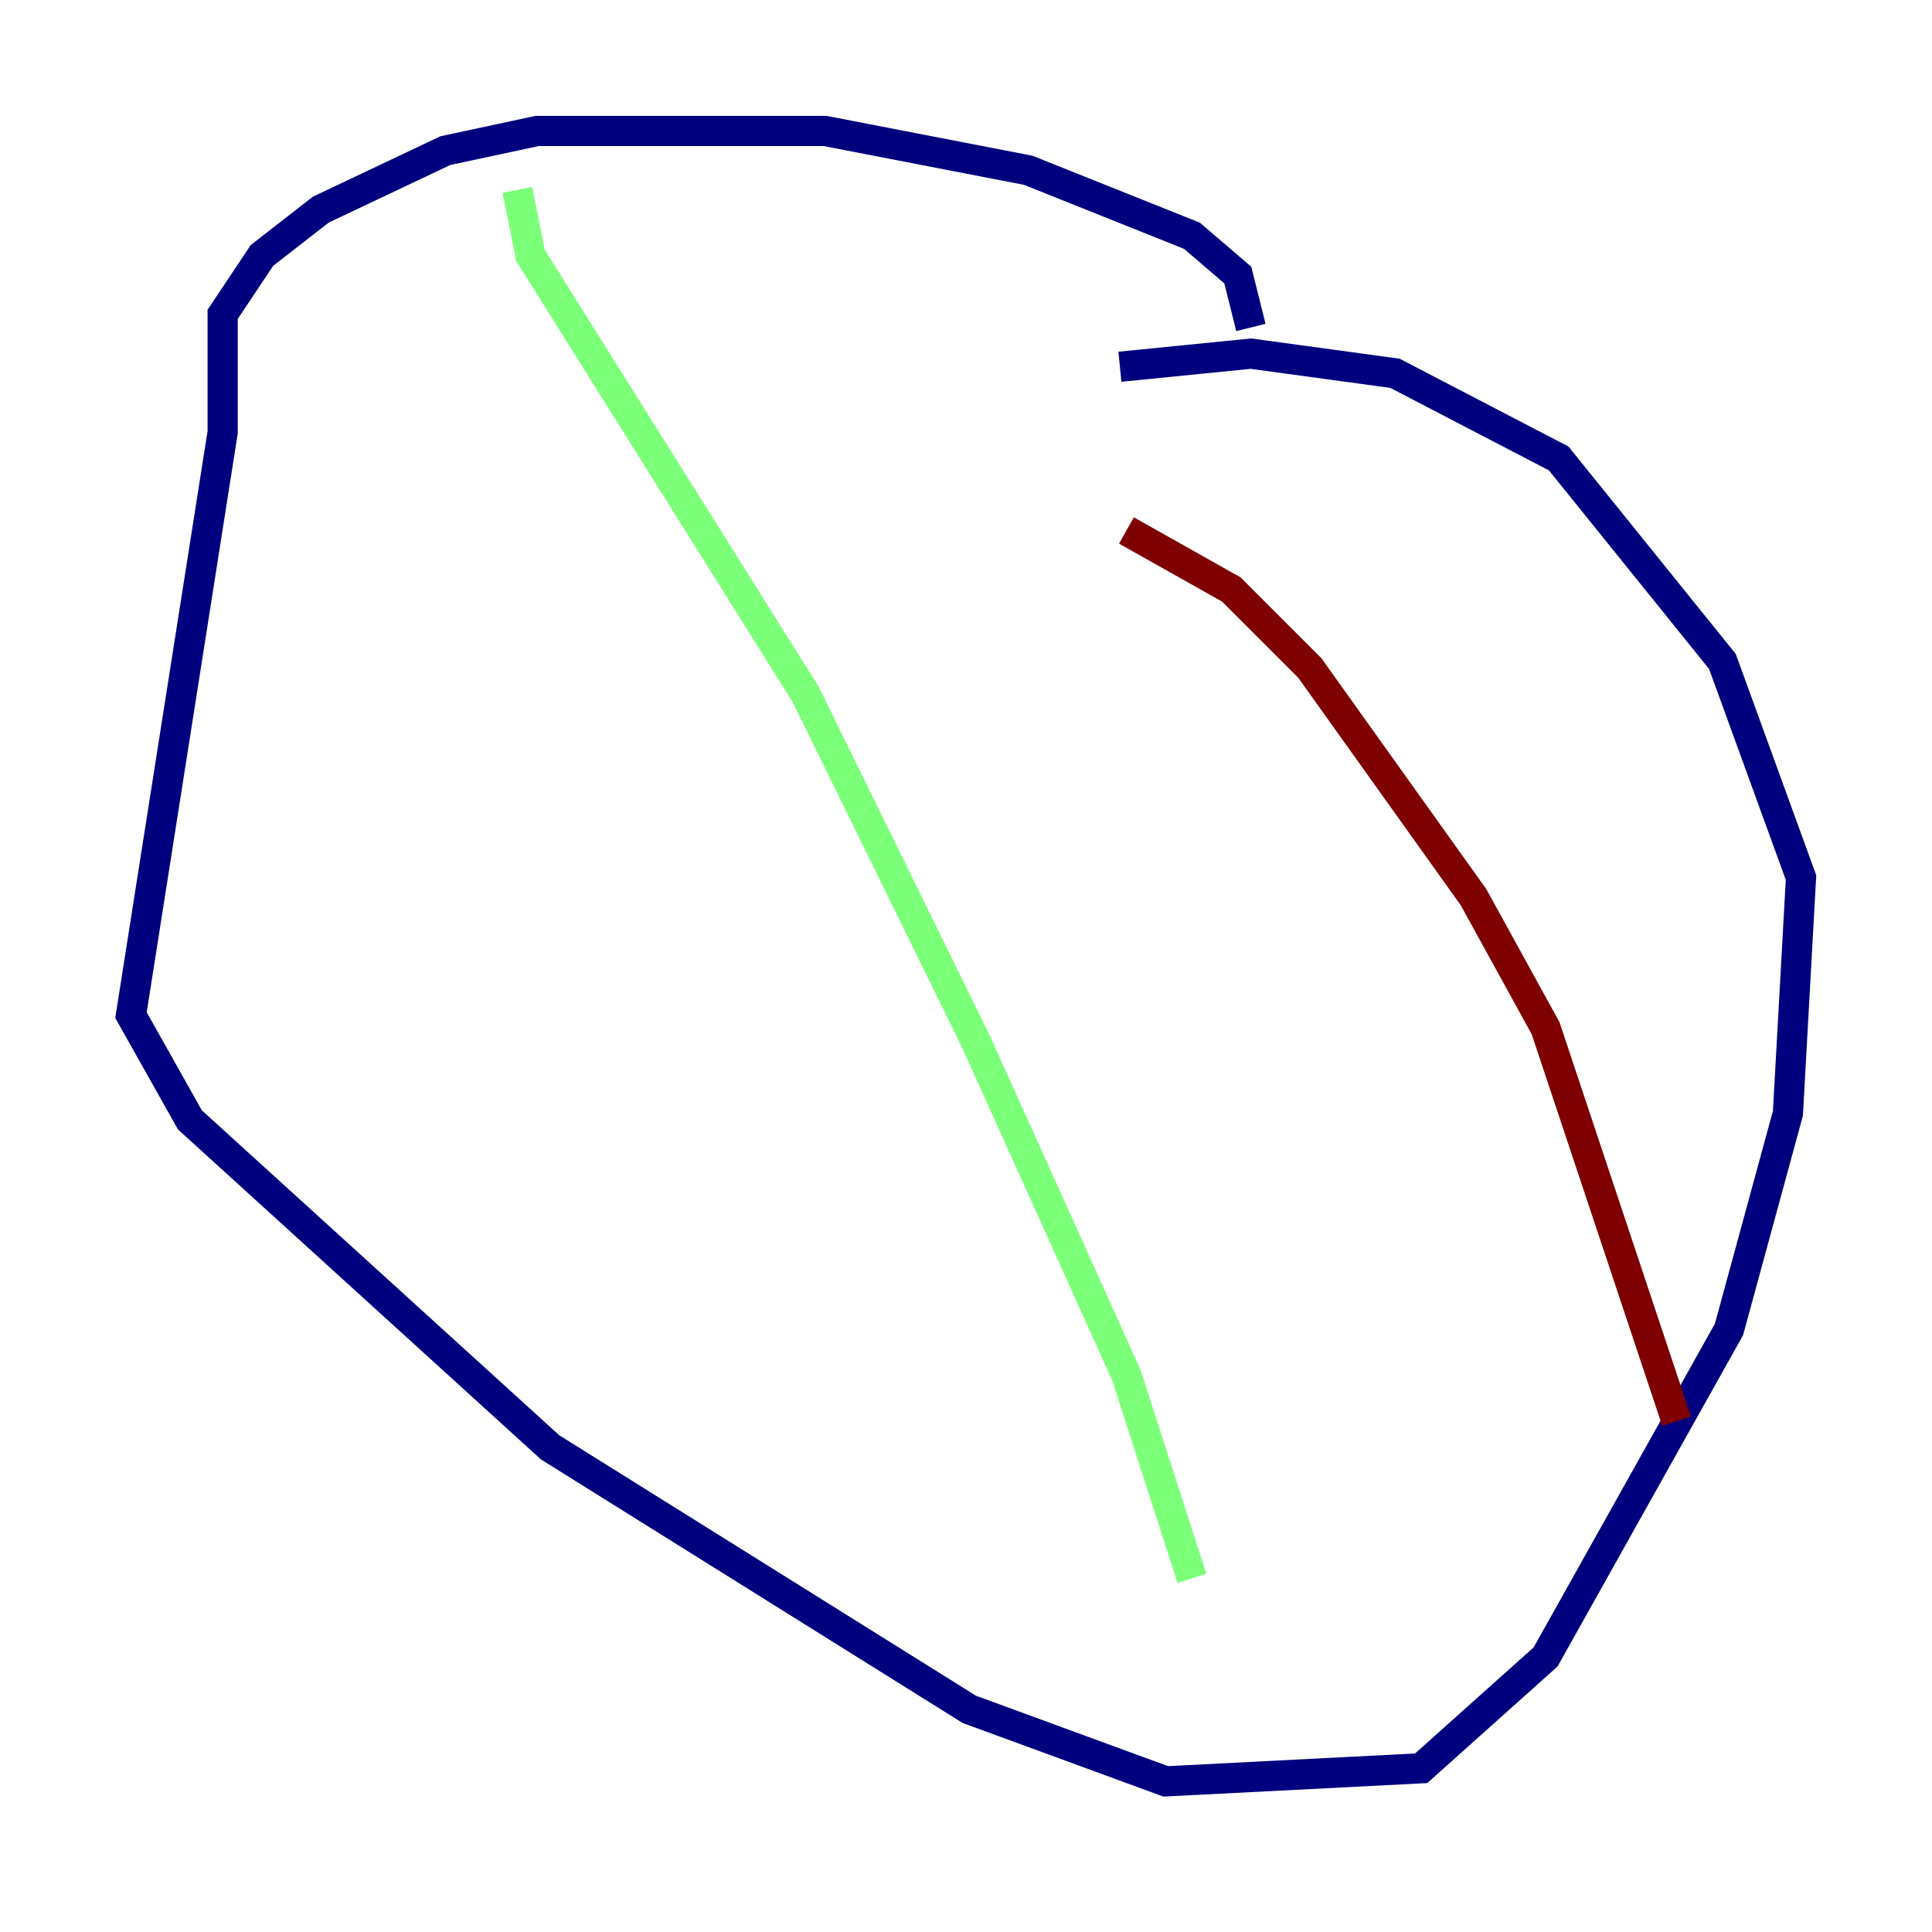 <?xml version="1.0" encoding="utf-8" ?>
<svg baseProfile="tiny" height="128" version="1.2" viewBox="0,0,128,128" width="128" xmlns="http://www.w3.org/2000/svg" xmlns:ev="http://www.w3.org/2001/xml-events" xmlns:xlink="http://www.w3.org/1999/xlink"><defs /><polyline fill="none" points="82.875,21.695 82.007,18.224 78.969,15.62 68.122,11.281 54.671,8.678 35.58,8.678 29.505,9.98 21.261,13.885 17.356,16.922 14.752,20.827 14.752,28.637 8.678,67.254 12.583,74.197 36.447,95.891 64.217,113.248 77.234,118.02 94.156,117.153 102.4,109.776 114.549,88.081 118.454,73.763 119.322,58.142 114.115,43.824 103.268,30.373 92.42,24.732 82.875,23.43 74.197,24.298" stroke="#00007f" stroke-width="2" /><polyline fill="none" points="34.278,12.583 35.146,16.922 53.37,45.993 64.651,68.99 74.63,91.119 78.969,104.57" stroke="#7cff79" stroke-width="2" /><polyline fill="none" points="74.63,35.146 81.573,39.051 86.78,44.258 97.627,59.444 102.4,68.122 111.078,94.156" stroke="#7f0000" stroke-width="2" /></svg>